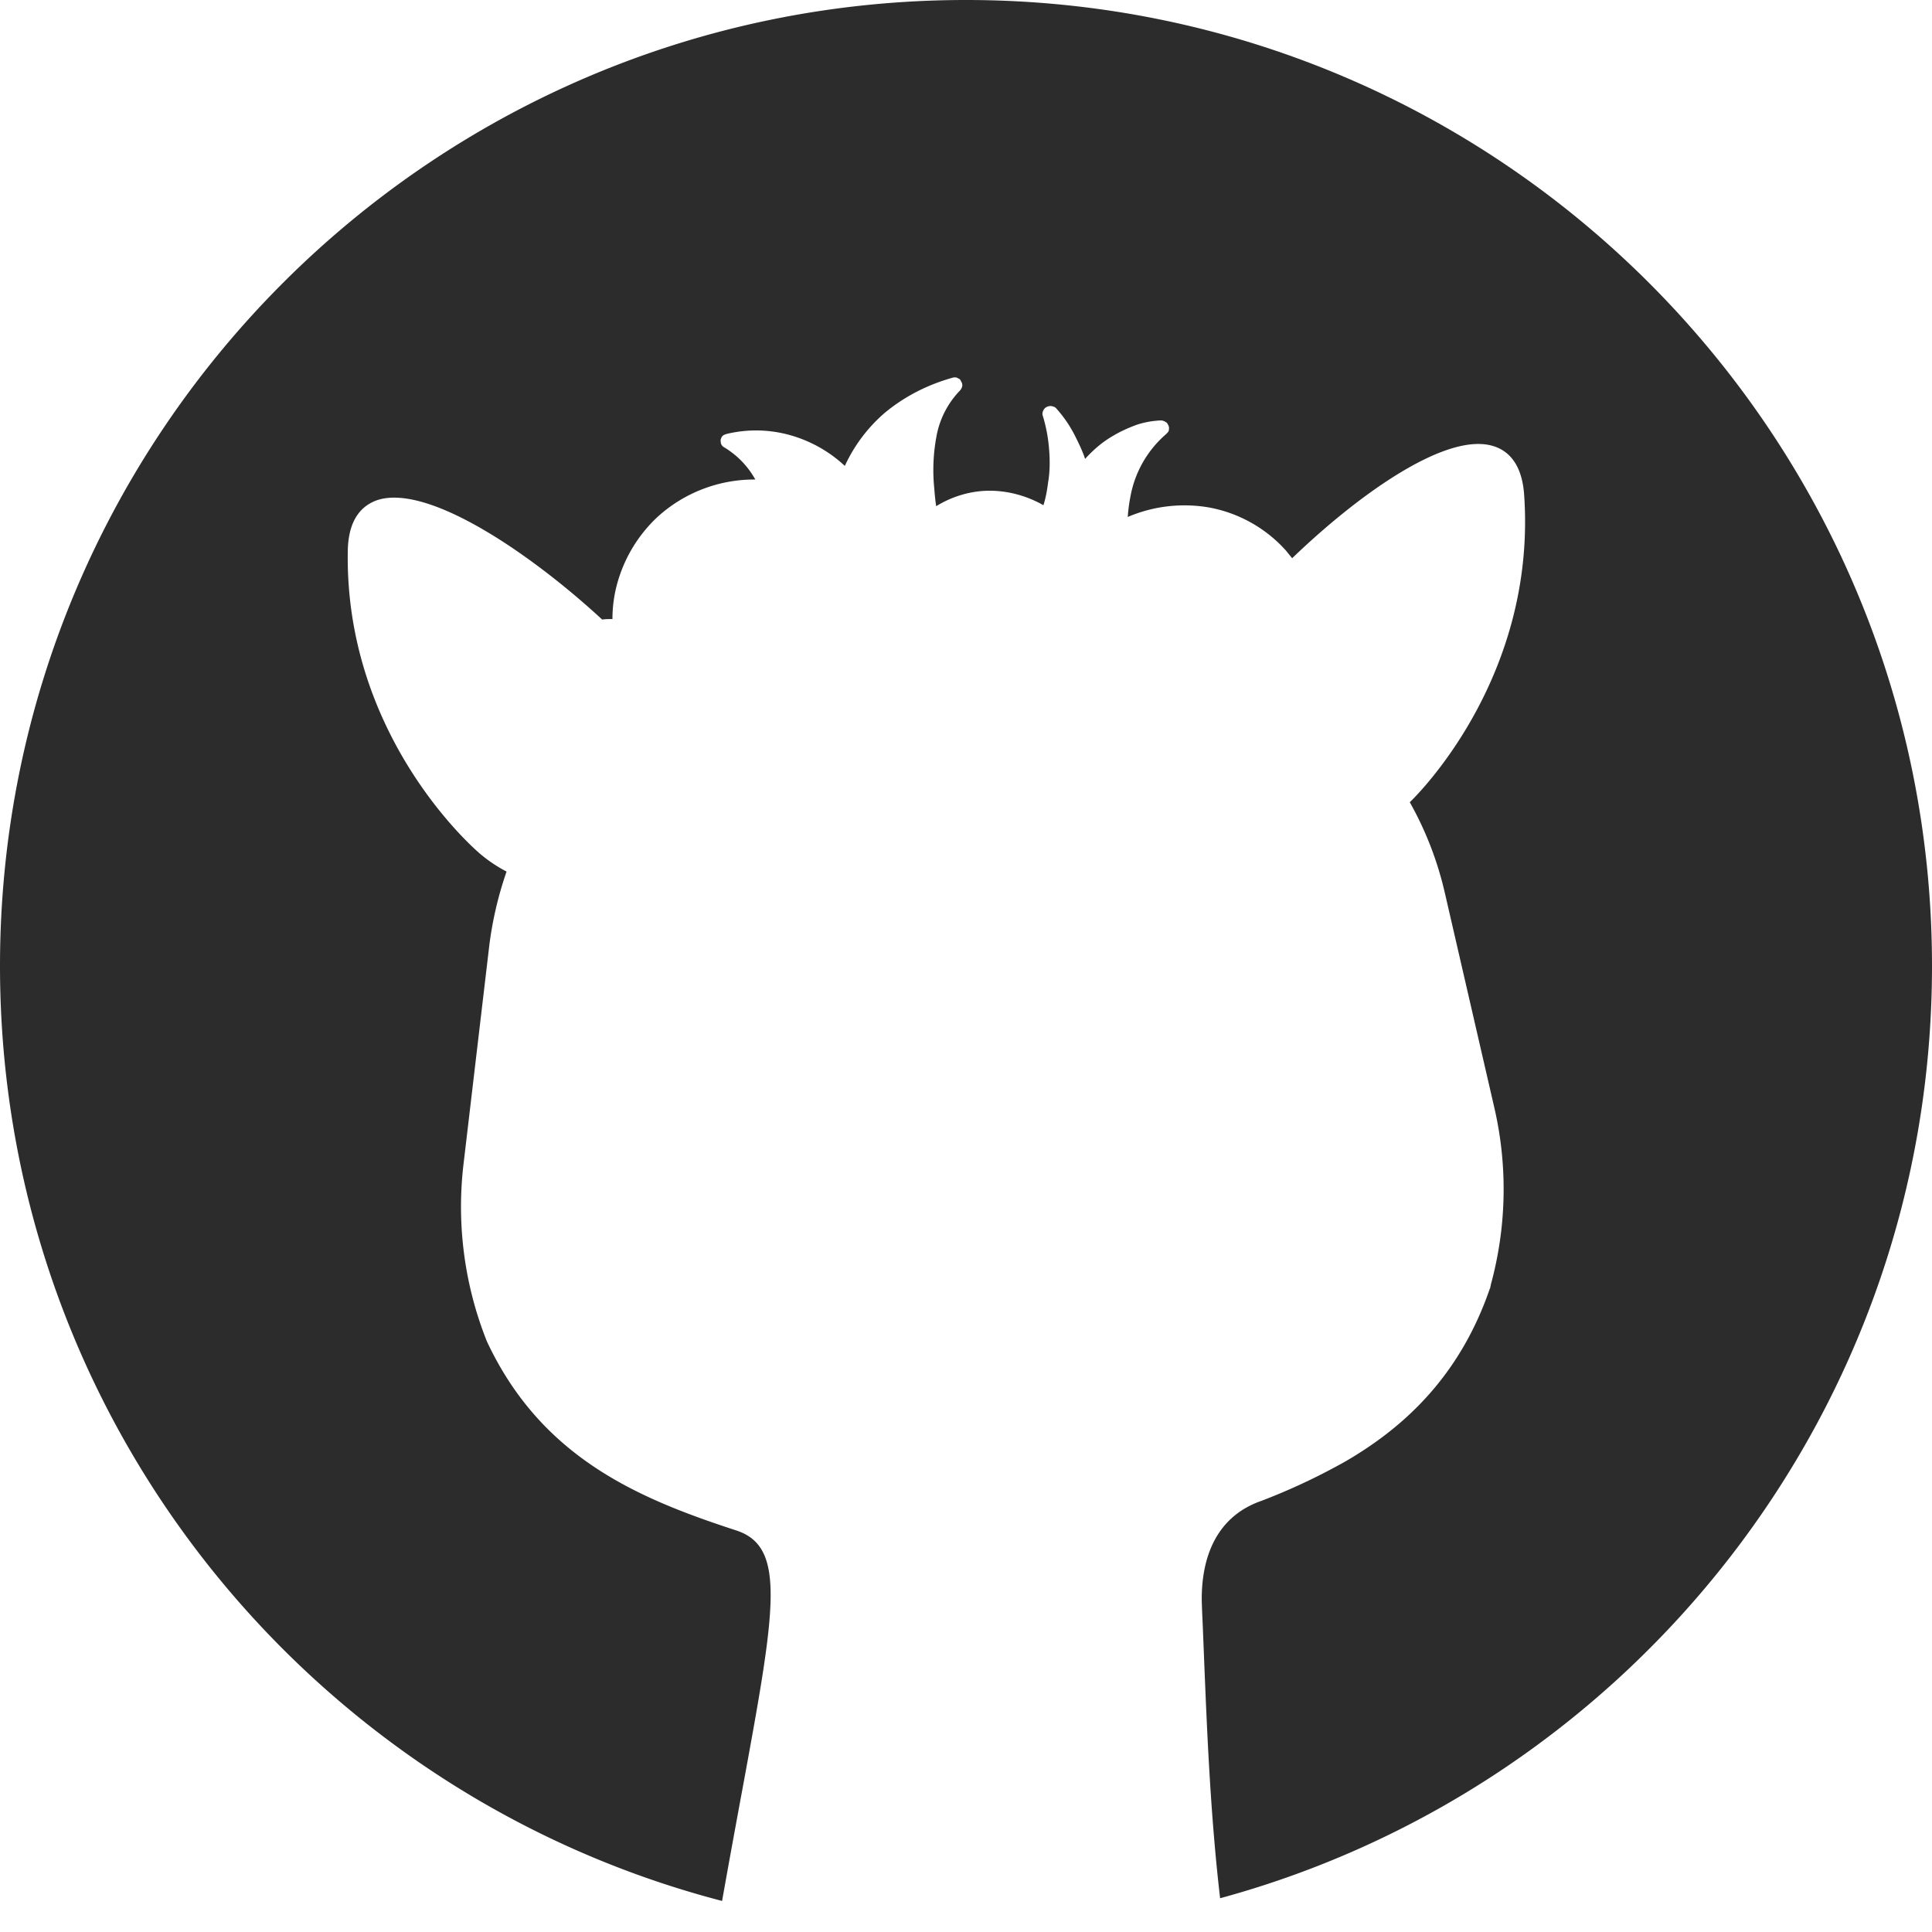 <?xml version="1.0" standalone="no"?><!DOCTYPE svg PUBLIC "-//W3C//DTD SVG 1.1//EN" "http://www.w3.org/Graphics/SVG/1.1/DTD/svg11.dtd"><svg t="1683863603874" class="icon" viewBox="0 0 1024 1024" version="1.1" xmlns="http://www.w3.org/2000/svg" p-id="3009" xmlns:xlink="http://www.w3.org/1999/xlink" width="200" height="200"><path d="M382.72 1007.539c3.686-20.787 7.117-39.398 10.163-55.962l0.179-0.896c17.997-97.869 24.064-130.97-3.149-139.622-50.893-16.64-102.784-37.99-131.84-100.07a192.435 192.435 0 0 1-12.416-93.85l13.67-115.968a191.77 191.77 0 0 1 9.165-39.219 75.802 75.802 0 0 1-14.899-10.163l-0.026-0.051c-2.816-2.458-71.219-62.157-69.222-160.358 0.486-18.125 9.165-24.32 16.384-26.547 27.546-7.936 81.92 29.773 118.426 63.539 1.741-0.256 3.712-0.256 5.453-0.256 0-4.941 0.512-9.907 1.51-14.643a75.827 75.827 0 0 1 22.093-39.219 76.109 76.109 0 0 1 52.122-20.096 45.926 45.926 0 0 0-16.64-17.152 3.328 3.328 0 0 1-1.485-1.741c-0.256-0.742-0.256-1.485-0.256-2.227 0.256-0.742 0.512-1.485 1.024-1.971 0.486-0.512 1.229-0.768 1.971-1.024a66.662 66.662 0 0 1 33.536 0.512c10.906 2.995 21.094 8.704 29.286 16.384a82.842 82.842 0 0 1 21.094-28.058c10.445-8.704 22.605-14.899 35.763-18.611 0.742-0.256 1.229-0.256 1.741-0.256 0.512 0 0.973 0.256 1.485 0.512 0.512 0.256 0.998 0.486 1.229 0.973l0.768 1.51c0.256 0.742 0.256 1.485 0 2.227a5.402 5.402 0 0 1-1.254 1.971 46.925 46.925 0 0 0-12.16 23.603 96.845 96.845 0 0 0-1.254 28.058c0.256 3.226 0.512 6.195 1.024 9.421 8.422-5.197 18.355-8.192 28.288-8.192s19.866 2.739 28.544 7.68c1.254-3.942 1.997-8.192 2.483-12.134 0.998-5.709 0.998-11.674 0.512-17.638a82.509 82.509 0 0 0-3.251-17.382c-0.486-0.998-0.256-2.227 0.256-3.226a3.942 3.942 0 0 1 2.483-1.997c0.768-0.256 1.741-0.256 2.483 0 0.768 0.256 1.485 0.512 1.997 1.254 4.224 4.71 7.68 9.933 10.419 15.642 1.741 3.482 3.482 7.194 4.71 10.931 4.48-4.966 9.446-9.216 15.155-12.416 3.712-2.227 7.68-3.968 11.674-5.478 4.224-1.485 8.448-2.227 12.902-2.483 0.768 0 1.254 0 1.741 0.256 0.333 0 0.666 0.23 0.998 0.435a4.531 4.531 0 0 0 0.512 0.307c0.486 0.256 0.717 0.768 0.973 1.254 0.256 0.512 0.512 0.998 0.512 1.485 0 0.742 0 1.485-0.256 1.997-0.256 0.486-0.768 0.973-1.254 1.485a57.139 57.139 0 0 0-18.867 32.768c-0.742 3.712-1.229 7.424-1.485 11.162a76.57 76.57 0 0 1 43.443-4.966 72.32 72.32 0 0 1 40.474 22.861 244.147 244.147 0 0 0 3.226 3.968c34.022-32.768 79.693-65.792 105.037-59.853 7.424 1.741 16.384 7.45 17.869 25.6 6.963 95.821-55.117 158.387-60.57 163.584a179.712 179.712 0 0 1 18.611 48.179l26.317 114.227a191.718 191.718 0 0 1-1.997 93.363v0.256l-0.256 0.973c0 0.256 0 0.512-0.23 0.768-14.413 41.933-39.962 68.506-68.787 86.886-4.224 2.714-8.448 5.197-12.646 7.424a330.24 330.24 0 0 1-39.475 18.15c-26.573 9.165-32.026 33.997-31.795 53.12 0.128 4.224 0.307 8.448 0.512 12.672l0.512 12.672c1.741 43.699 3.558 88.115 8.704 132.224C864.102 946.944 1024 748.16 1024 512 1024 229.222 794.778 0 512 0S0 229.222 0 512c0 238.106 162.56 438.272 382.72 495.539z" fill="#2c2c2c" p-id="3010"></path></svg>